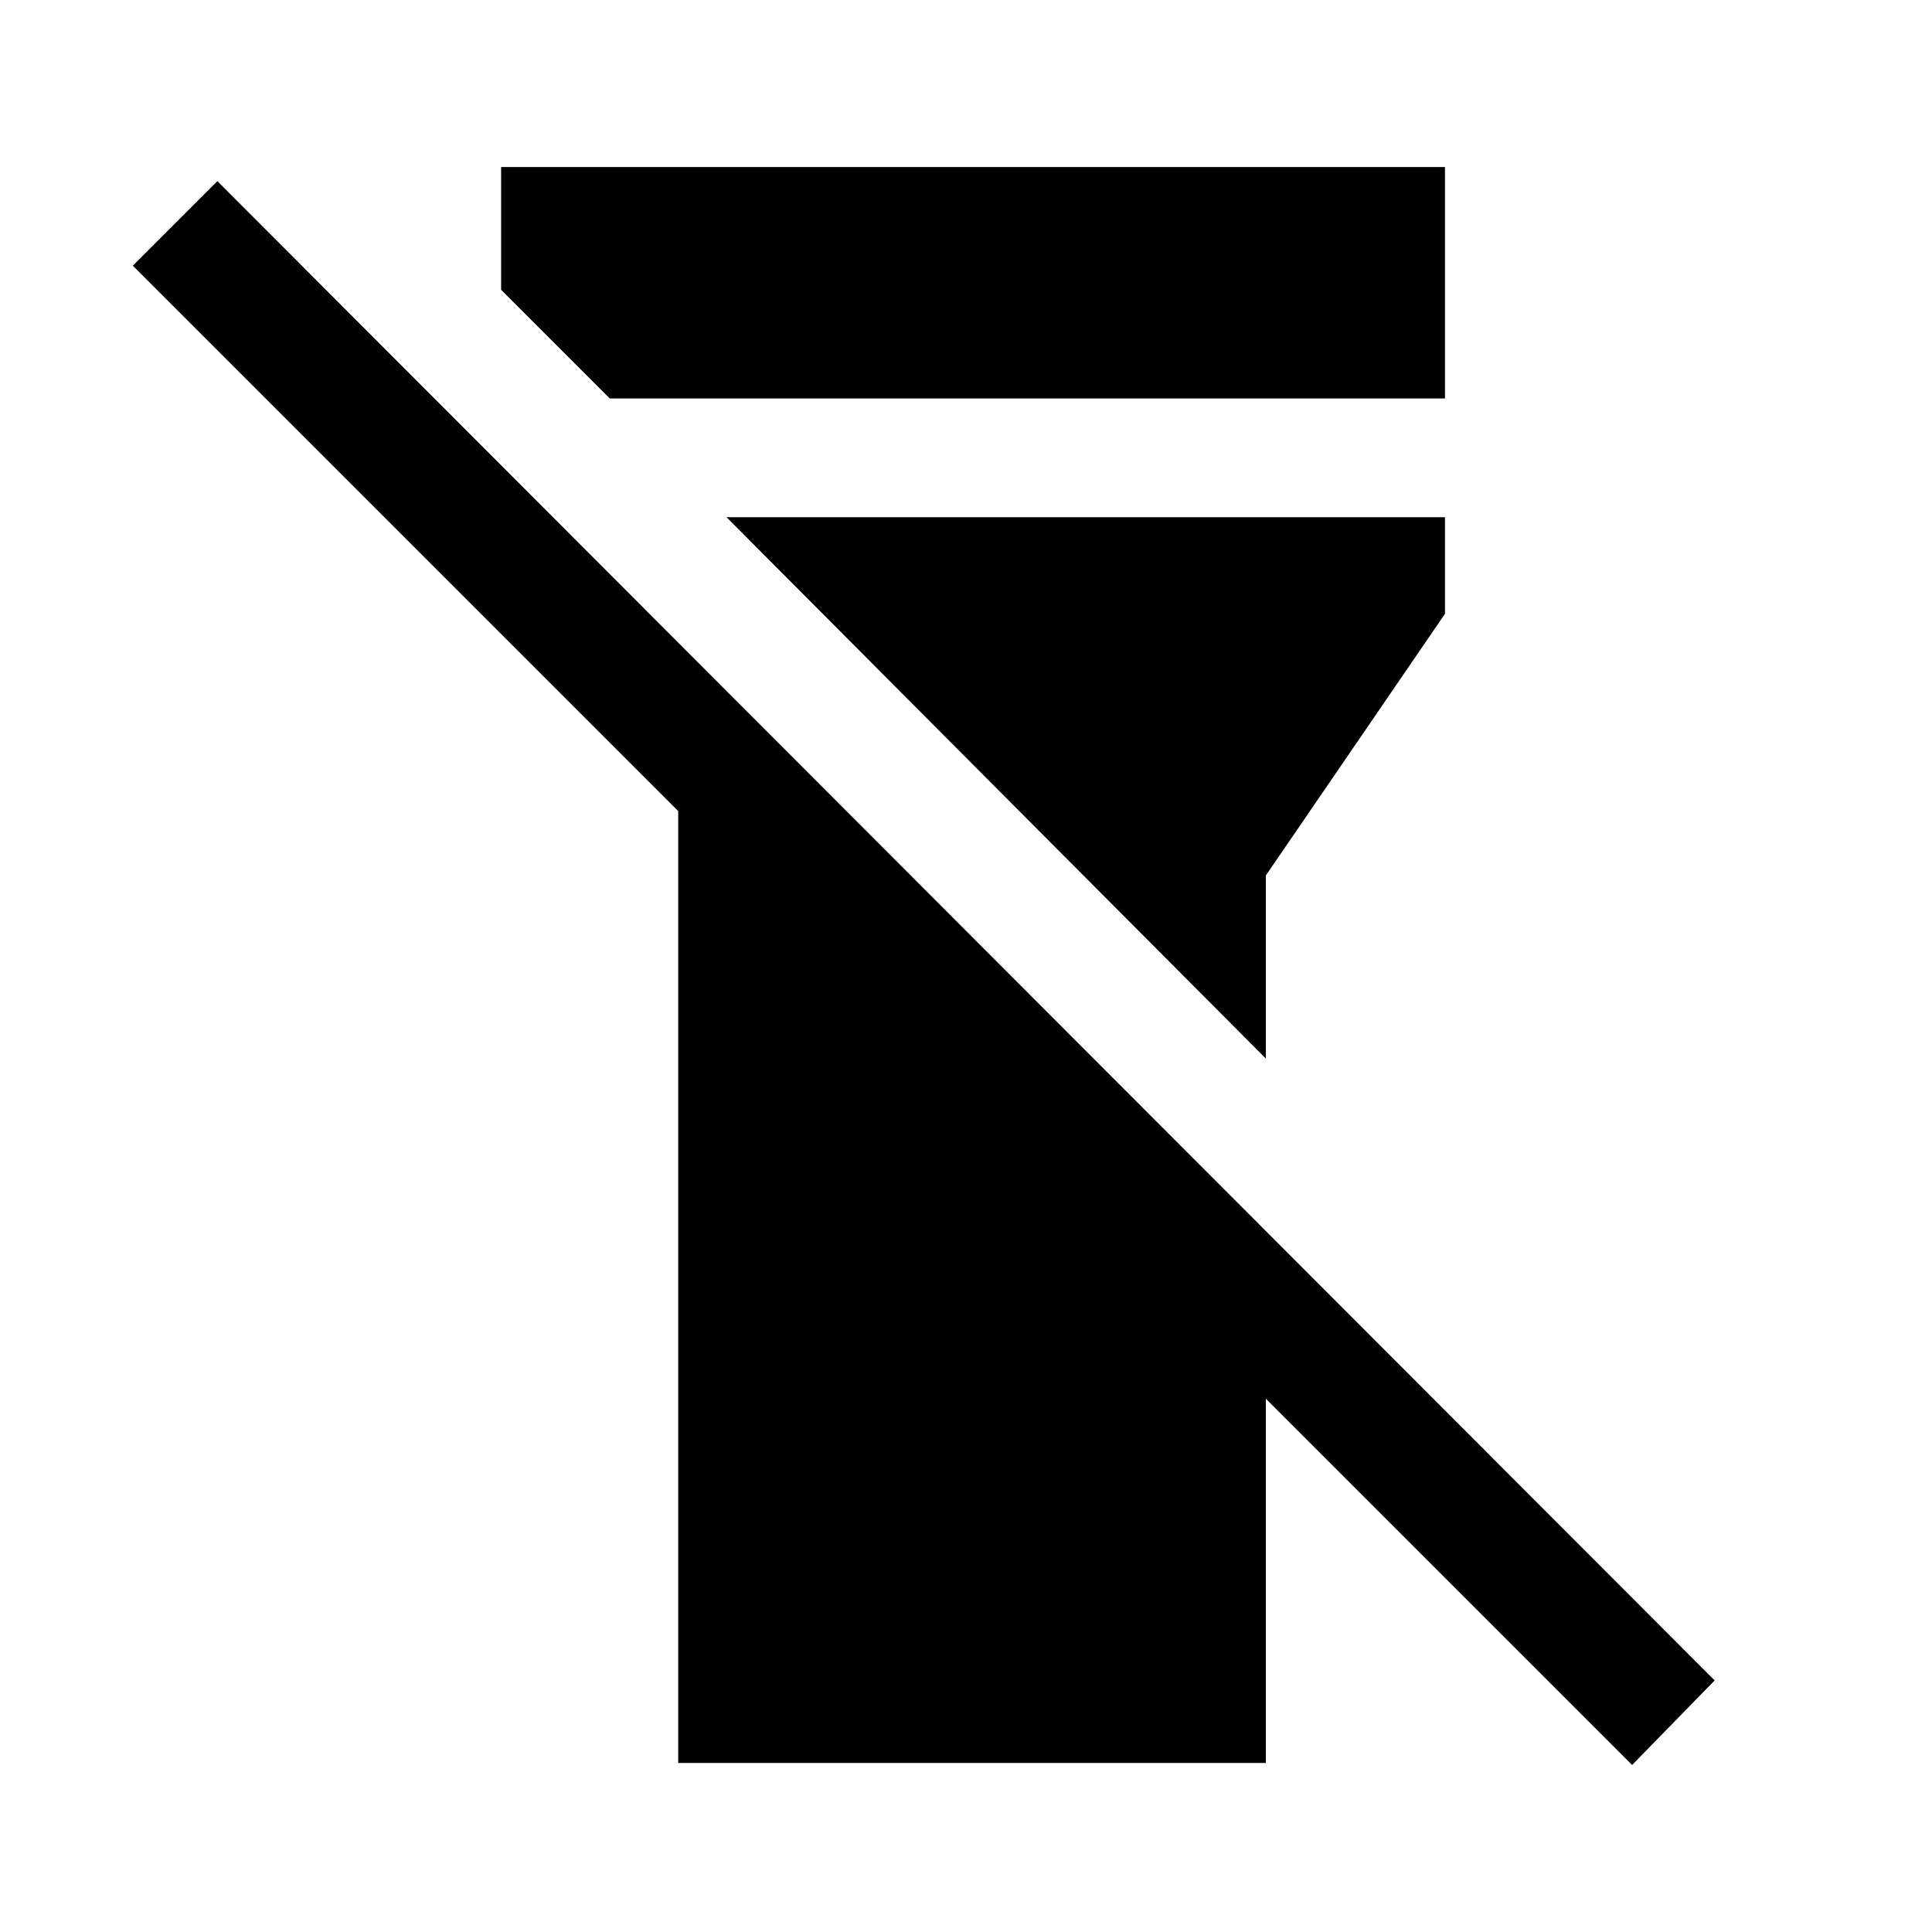 <svg xmlns="http://www.w3.org/2000/svg" height="48" width="48"><path d="M16.85 43.8V20.15L3.3 6.6l2.1-2.1 37.2 37.25-2.05 2.1-9.1-9.1v9.05Zm-4.4-36.6V4.15H35.9V9.9H15.15Zm19 19.1-13.4-13.45H35.9v2.4l-4.45 6.5Z"/></svg>